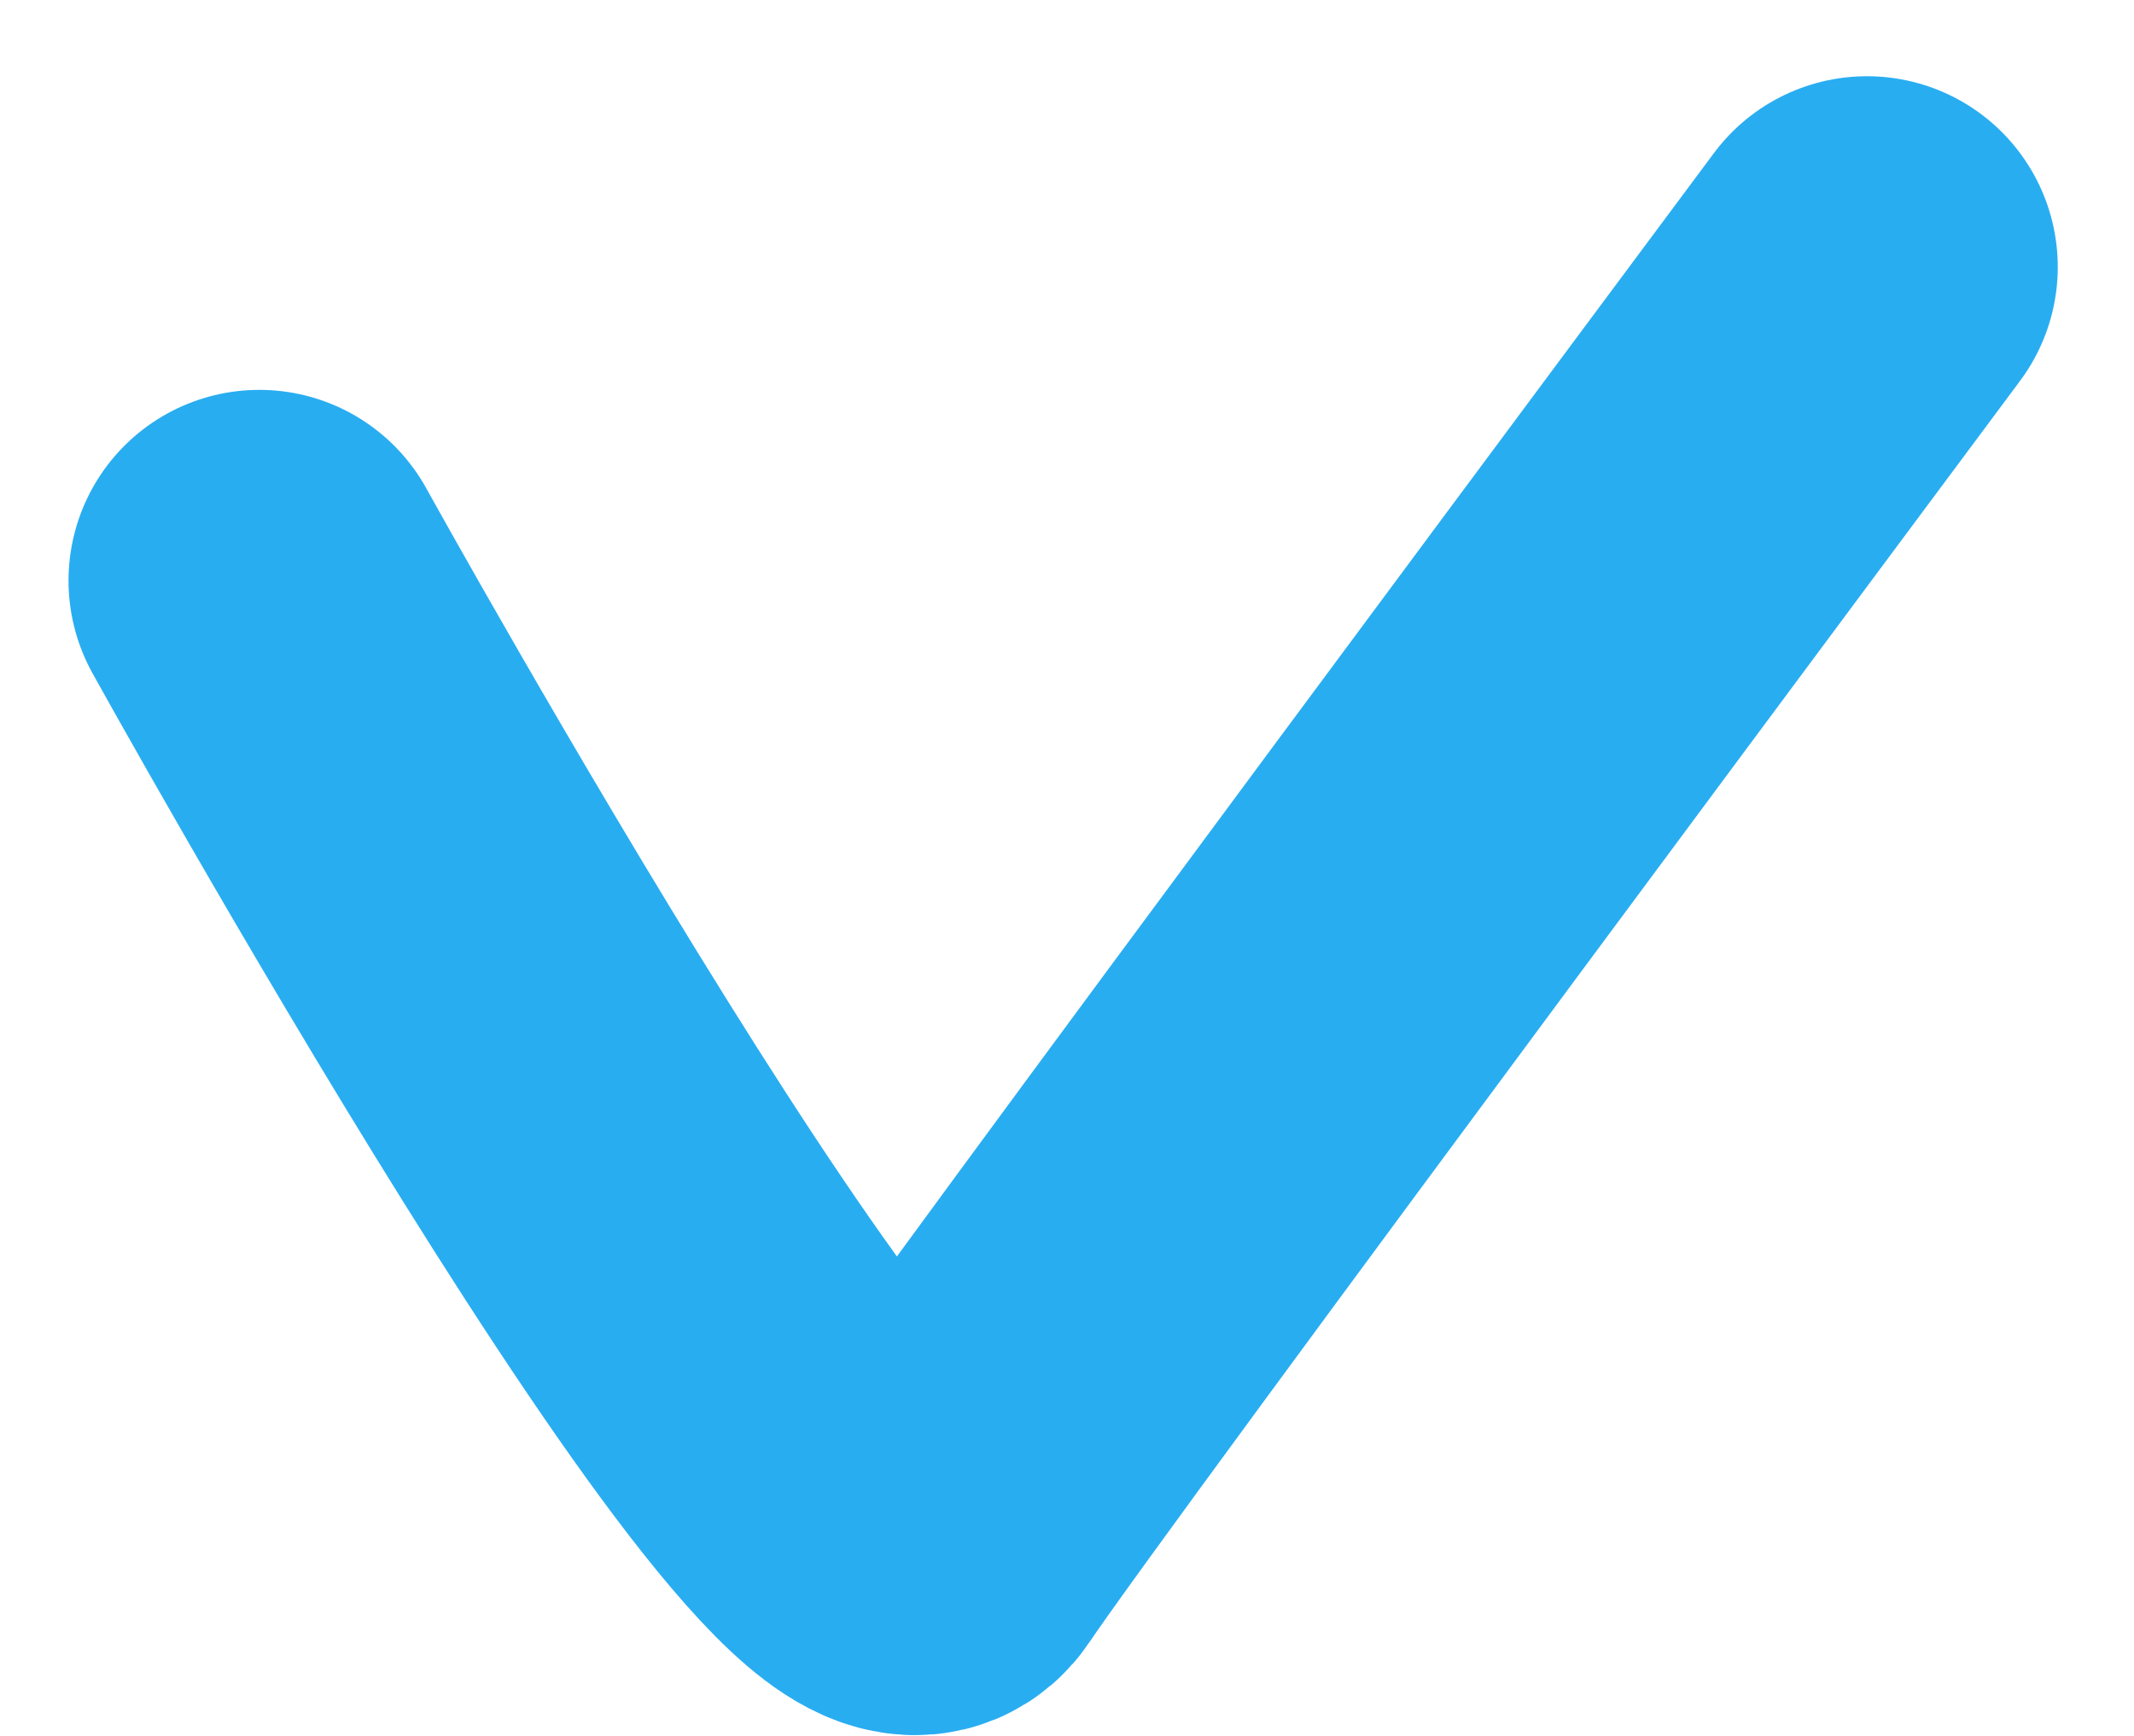 <svg xmlns="http://www.w3.org/2000/svg" width="25.165" height="20.473" viewBox="0 0 25.165 20.473">
    <path id="prefix__icon_chk_blue" d="M9887.57 9375.126s7 12.647 7.925 11.26 11.033-14.959 11.033-14.959" transform="translate(-9884.512 -9368.278)" style="fill:none;stroke:#29adf1;stroke-linecap:round;stroke-linejoin:round;stroke-width:4.5px"/>
</svg>
